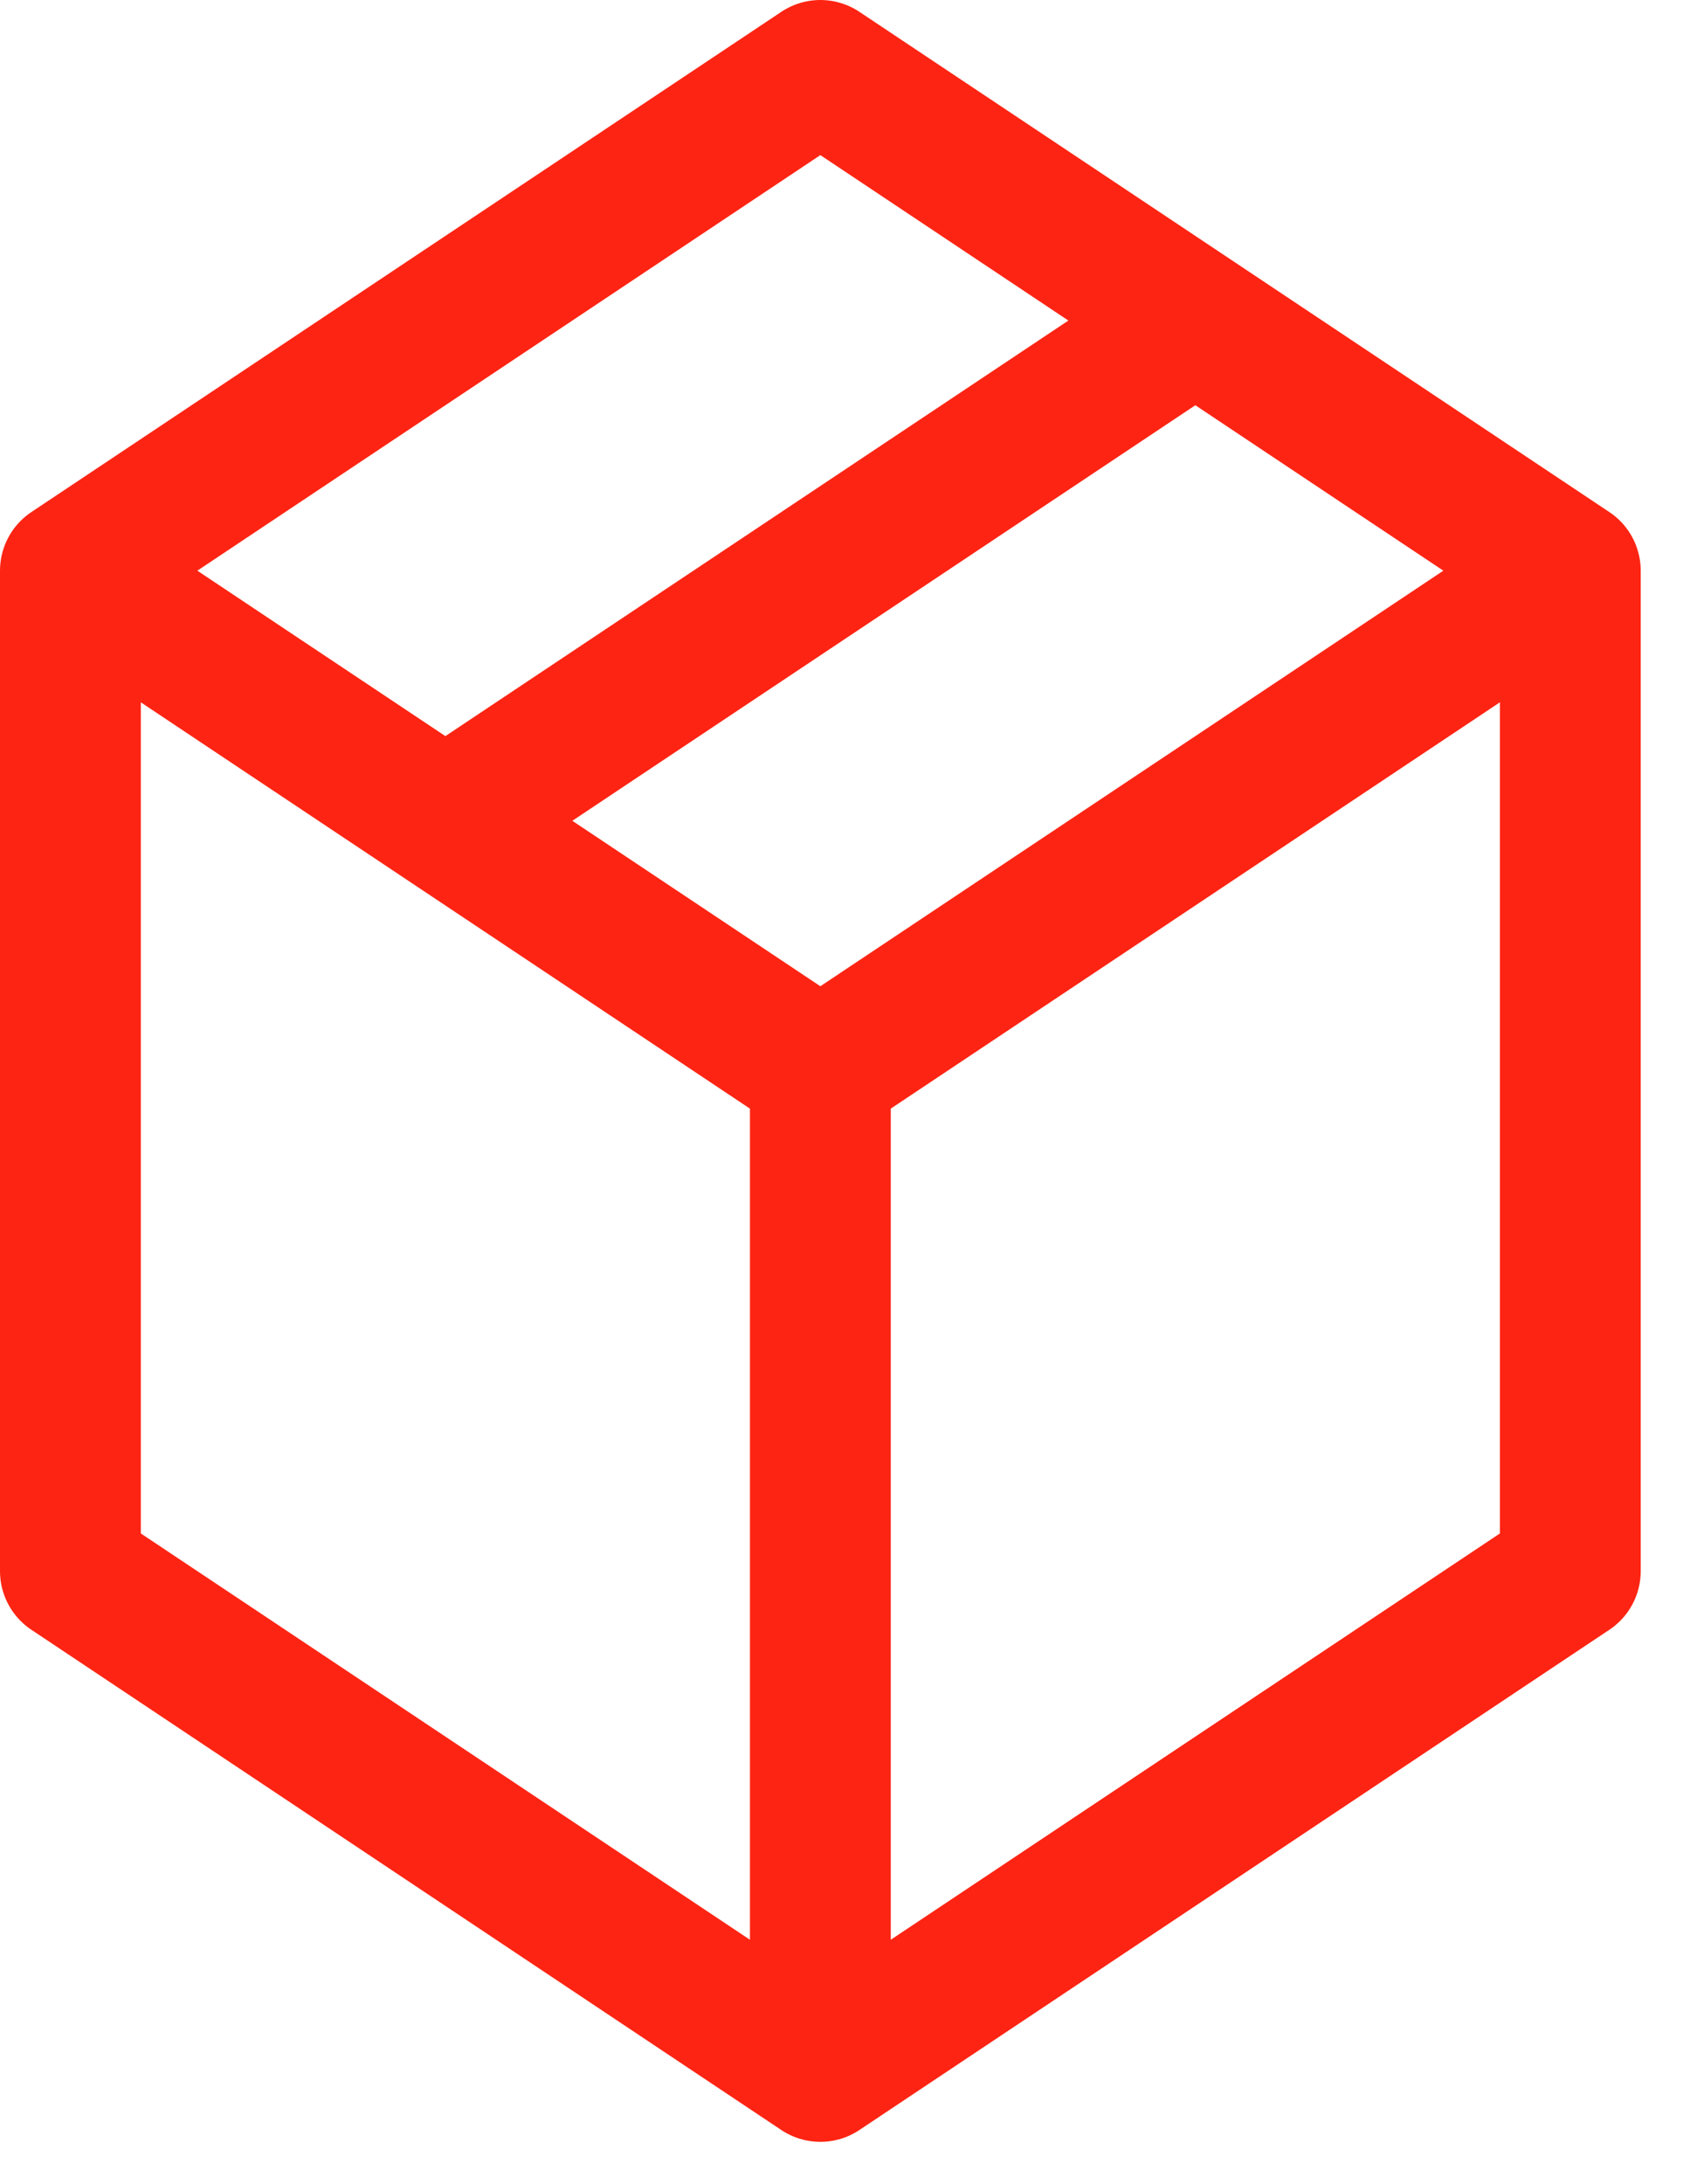 <svg width="24" height="31" viewBox="0 0 24 31" fill="none" xmlns="http://www.w3.org/2000/svg">
<path d="M22.3 8.1L11.65 1L1 8.1M22.3 8.1V22.3L11.65 29.4M22.3 8.1L11.65 15.2M11.65 29.4L1 22.3V8.1M11.65 29.4V15.2M1 8.1L11.65 15.2M16.975 4.55L6.325 11.65" stroke="#FE2413" stroke-width="2" stroke-linecap="round" stroke-linejoin="round"/>
</svg>
